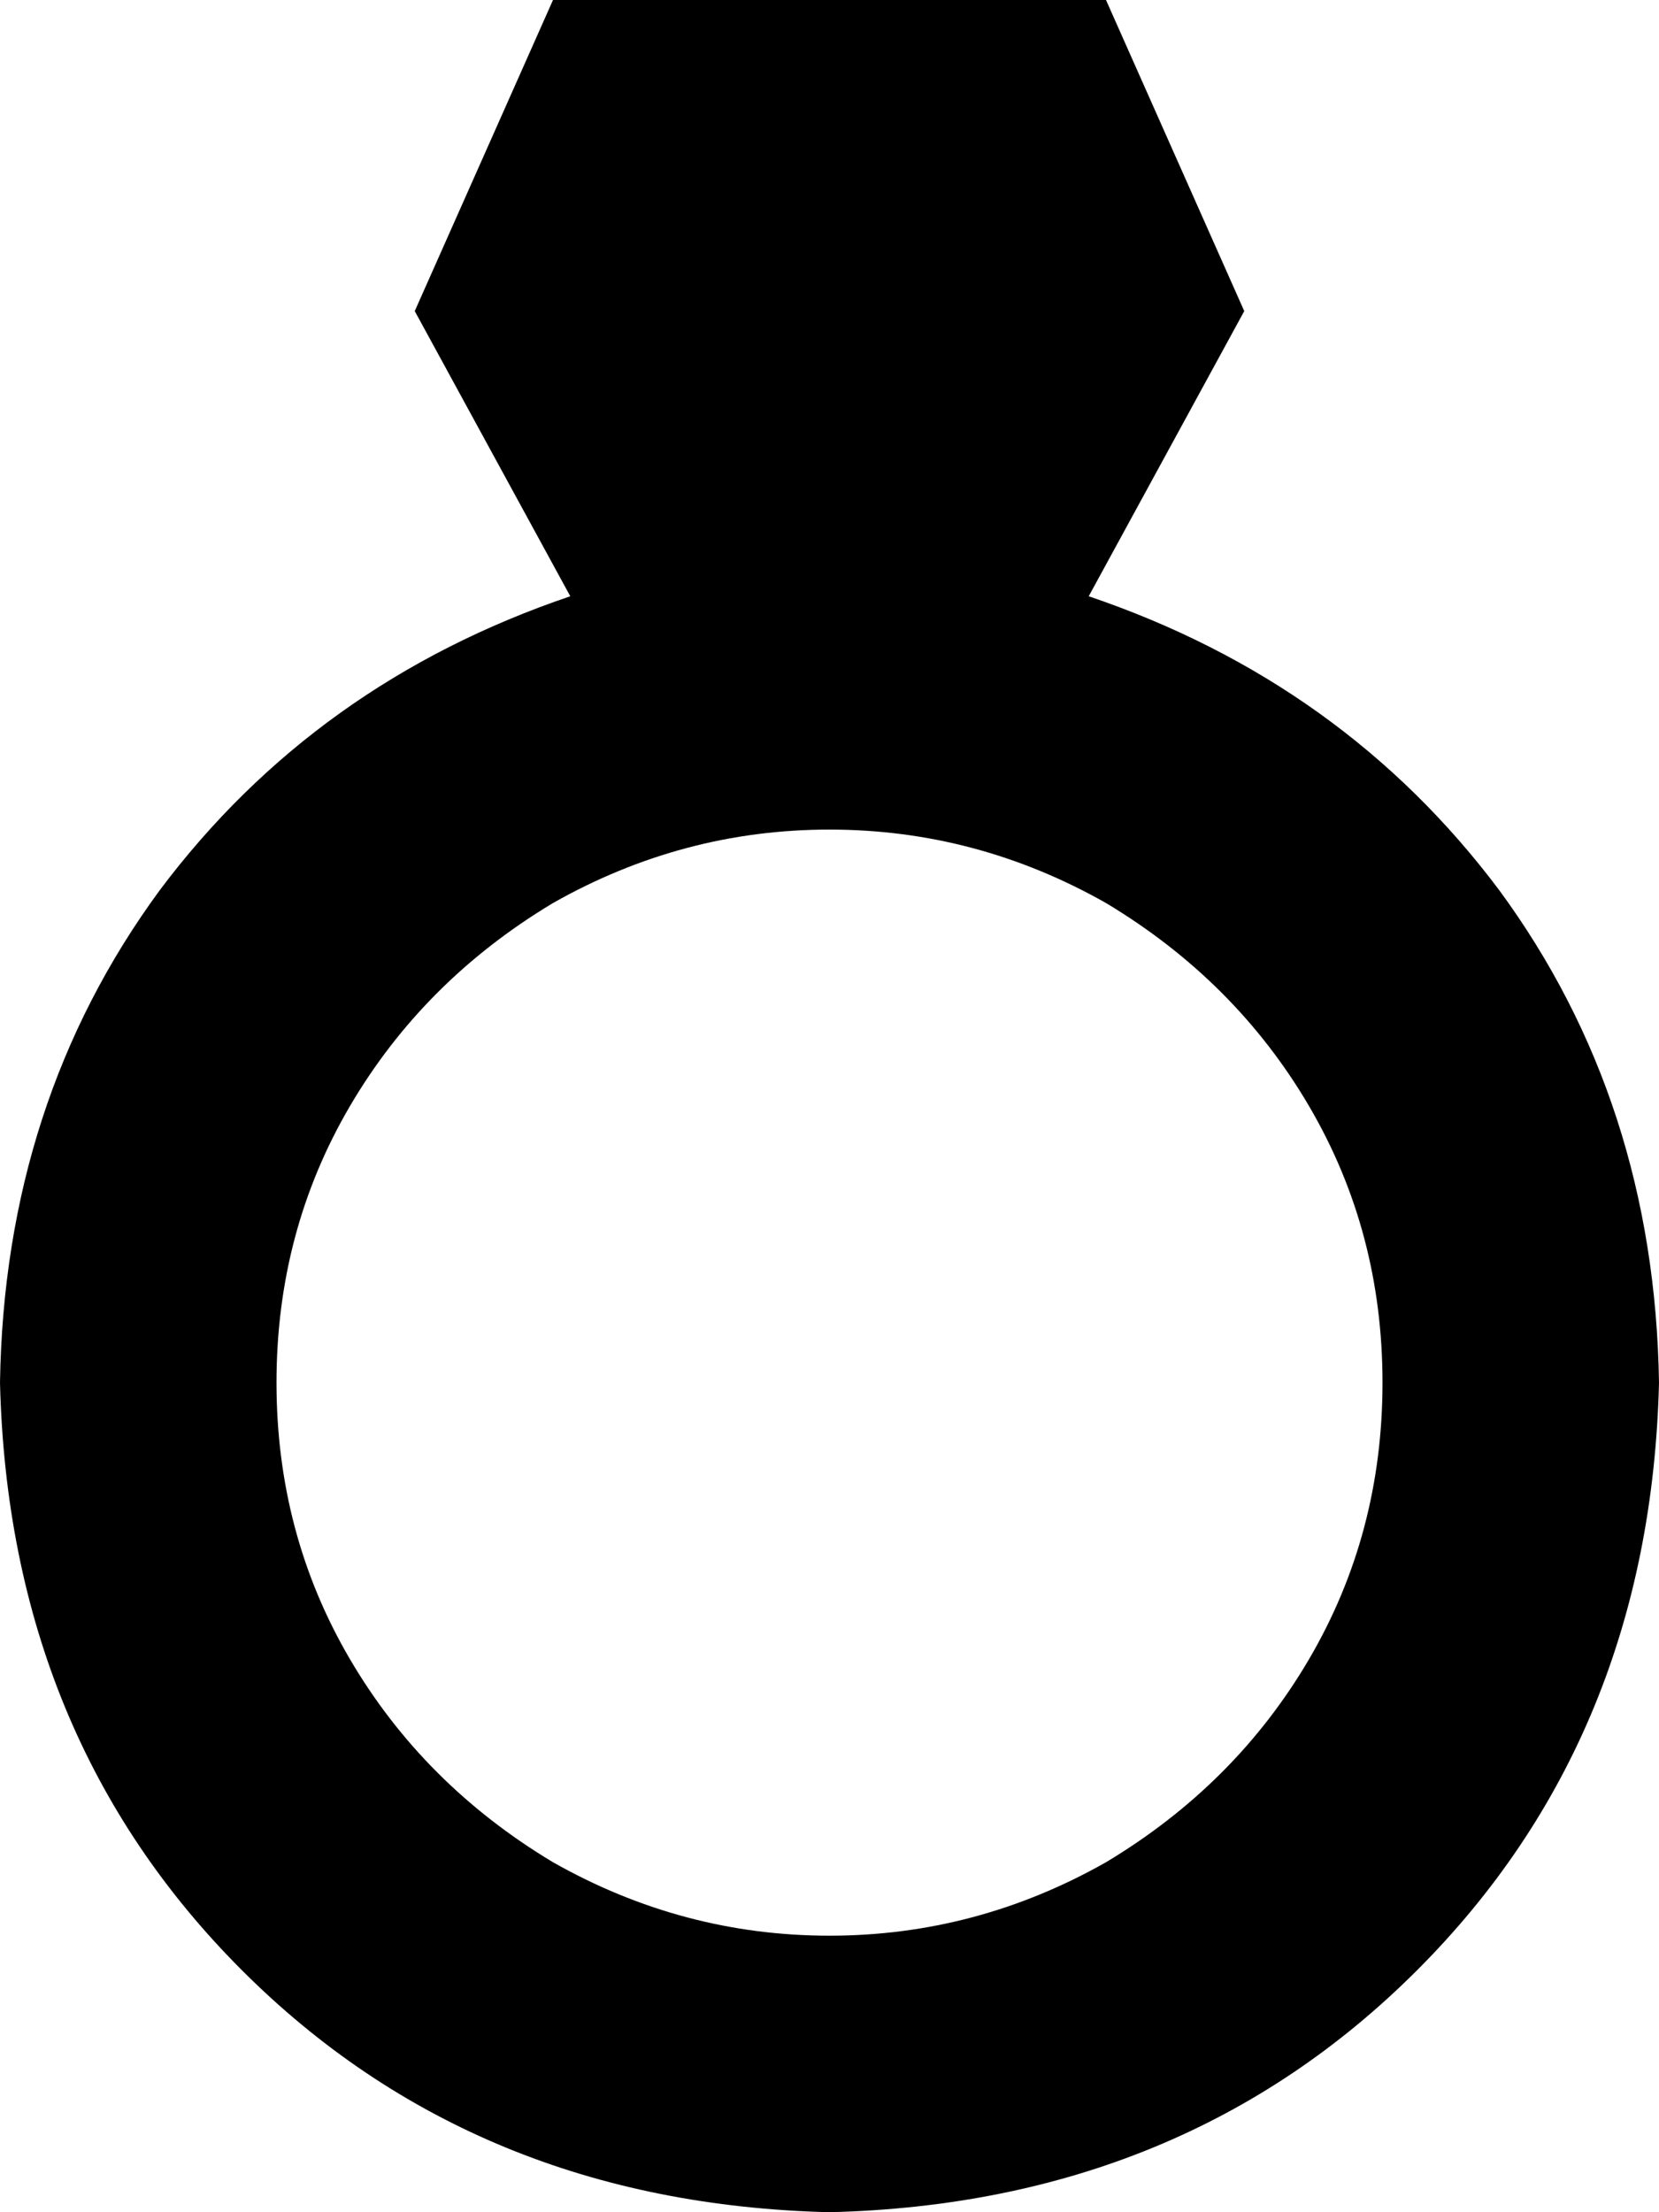<svg viewBox="0 0 384 512">
  <path
    d="M 128 0 L 96 72 L 132 138 Q 73 158 37 206 Q 1 255 0 320 Q 2 402 56 456 Q 110 510 192 512 Q 274 510 328 456 Q 382 402 384 320 Q 383 255 347 206 Q 311 158 252 138 L 288 72 L 256 0 L 128 0 L 128 0 Z M 320 320 Q 320 355 303 384 L 303 384 Q 286 413 256 431 Q 226 448 192 448 Q 158 448 128 431 Q 98 413 81 384 Q 64 355 64 320 Q 64 285 81 256 Q 98 227 128 209 Q 158 192 192 192 Q 226 192 256 209 Q 286 227 303 256 Q 320 285 320 320 L 320 320 Z"
  />
</svg>